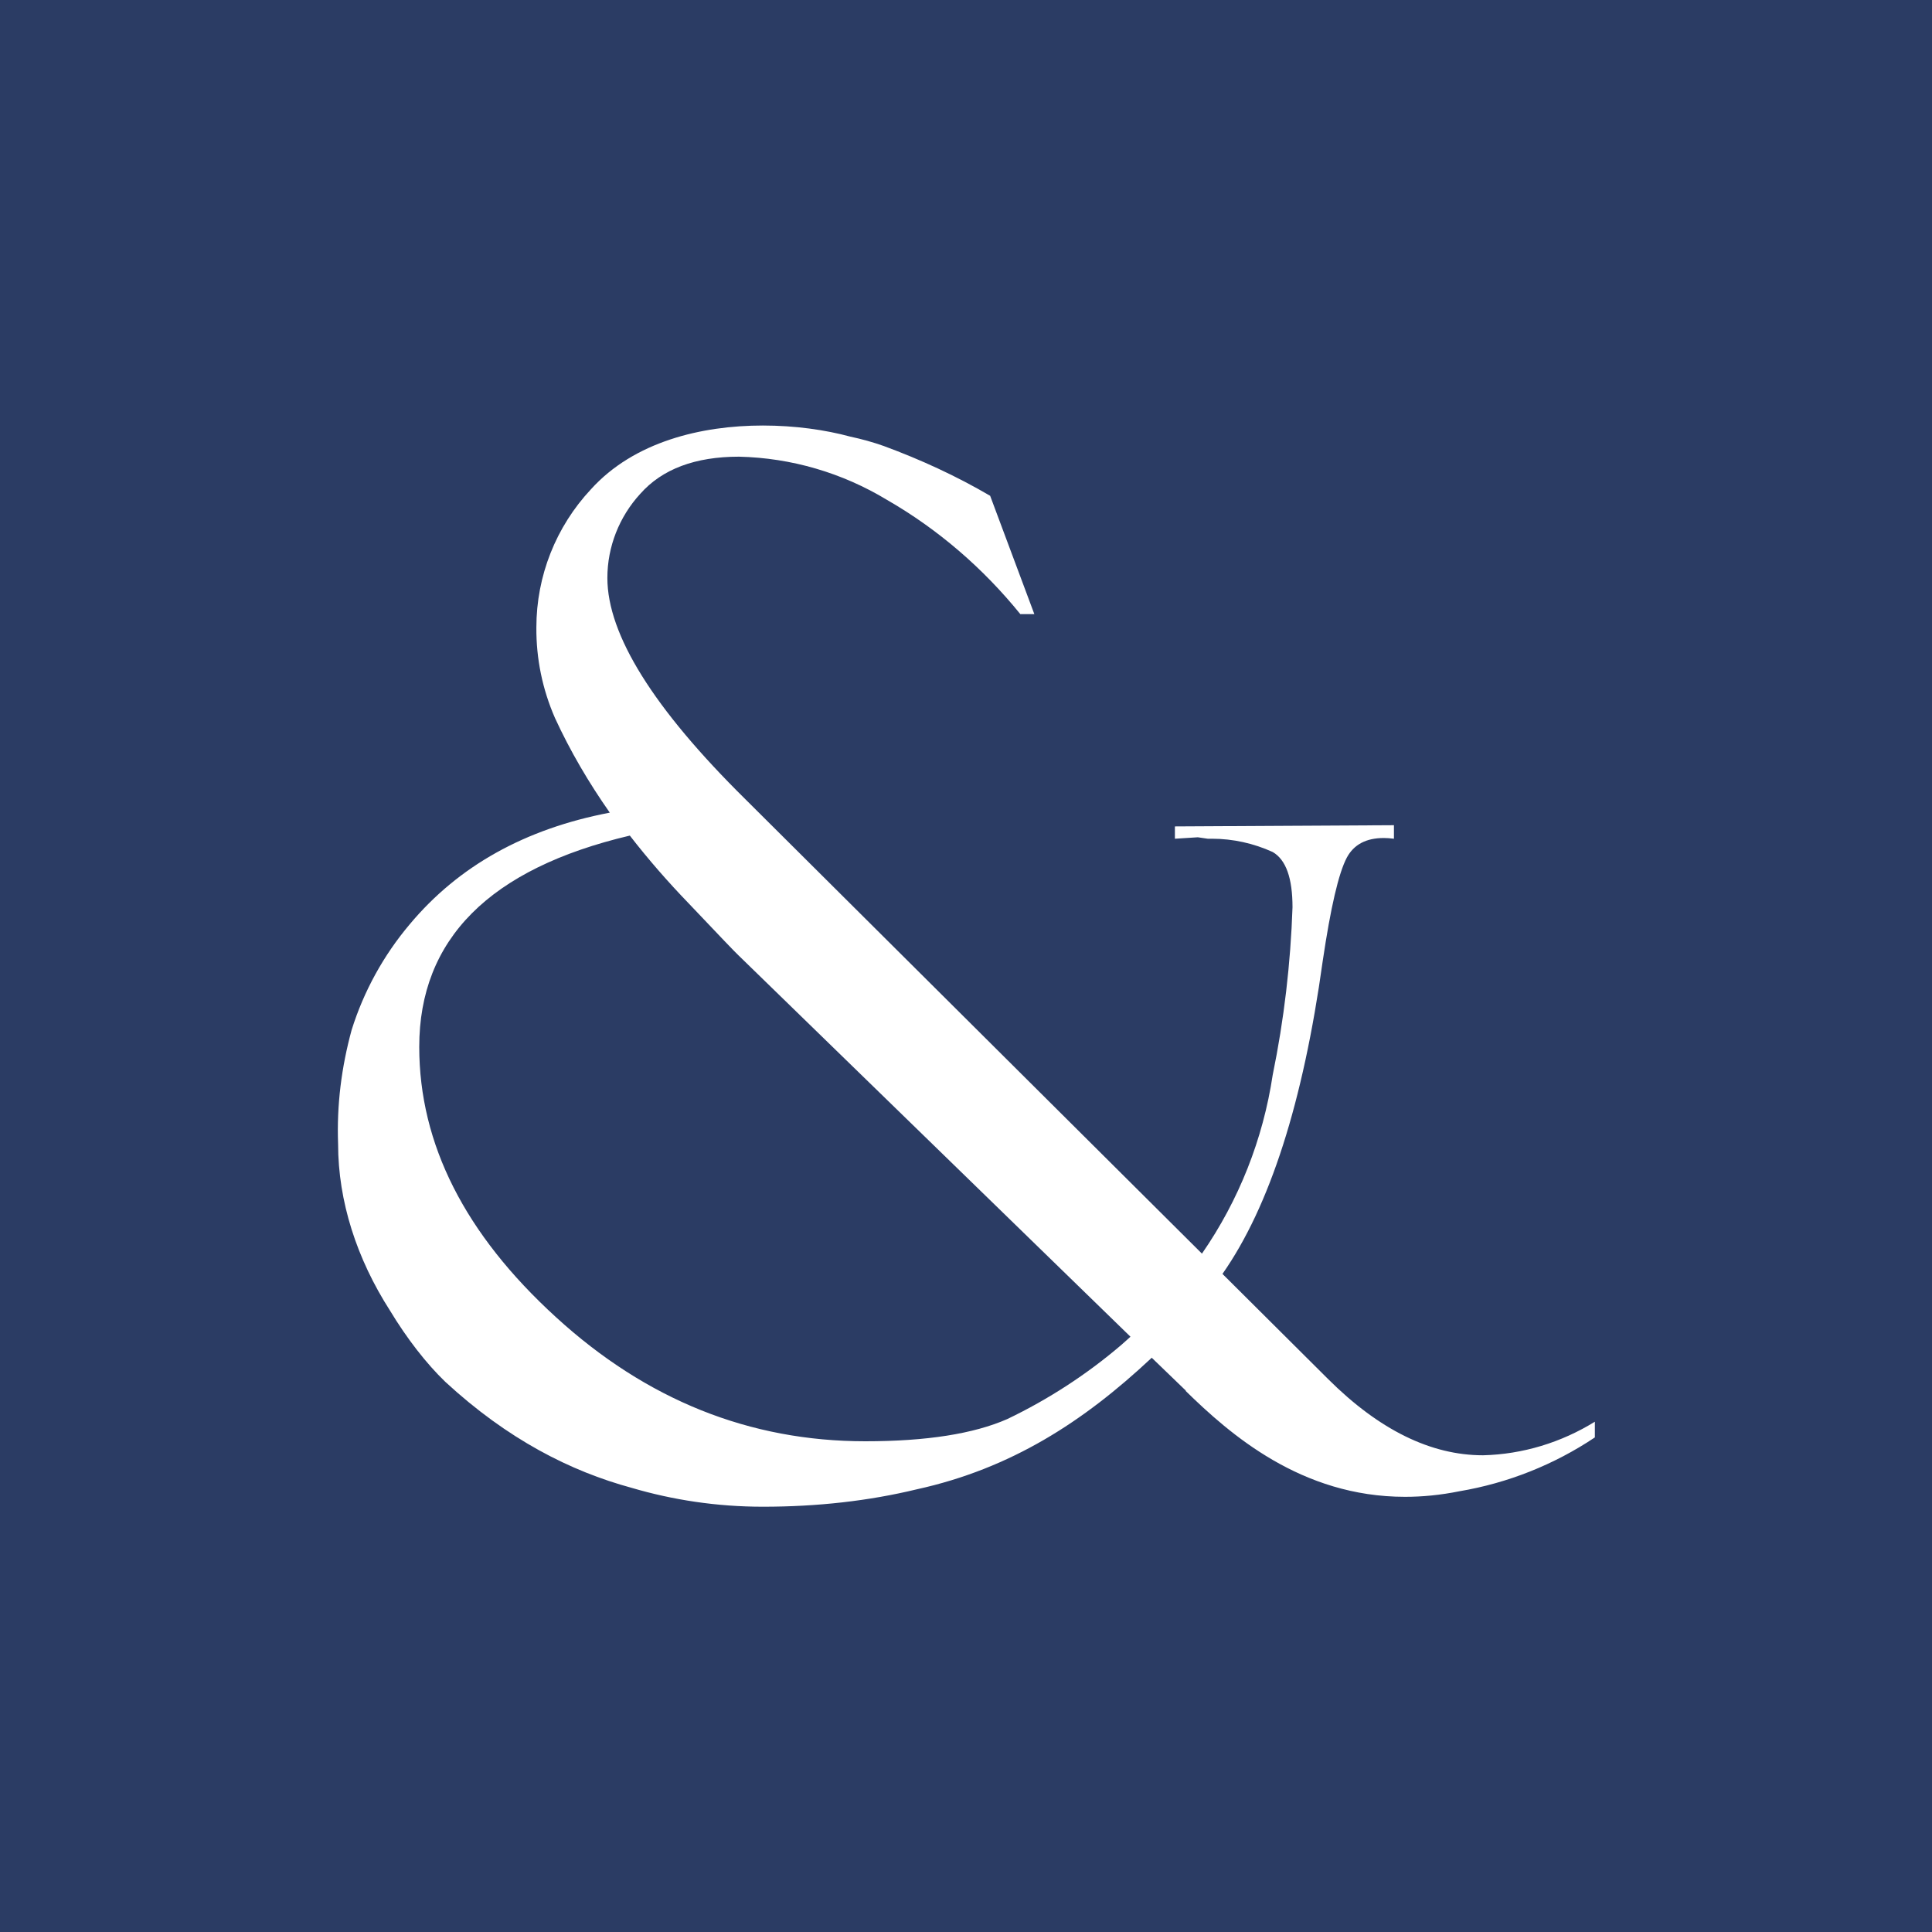 <?xml version="1.0" encoding="utf-8"?>
<!-- Generator: Adobe Illustrator 25.2.3, SVG Export Plug-In . SVG Version: 6.00 Build 0)  -->
<svg version="1.2" baseProfile="tiny-ps" xmlns="http://www.w3.org/2000/svg" viewBox="0 0 800 800">
  <title>Allsopp &amp; Allsopp Real Estate Broker LLC</title>
<rect fill="#2B3C64" width="800" height="800" />
<path fill="#FFFFFF" d="M315.9,176.2c-25.5,0-53.4,6.7-71.2,26.4c-14.5,15.5-22.6,35.9-22.6,57.2c-0.1,12.9,2.5,25.6,7.7,37.5  c6.3,13.7,14,26.8,22.7,39.2c-35.1,6.7-62.7,22.1-82.9,46.3c-10.8,12.8-19,27.7-24,43.7c-4.2,15.4-6.2,31-5.6,47.2l0,0  c0,23.7,7.7,47.5,21.5,69c7,11.6,15.1,22,22.9,29.5c25.8,23.8,51.8,37,77.2,43.9c17,5,35.2,7.8,54.3,7.8c22.6,0,43.8-2.4,63.7-7.2  c39.1-8.6,69-28,97-54.2l0.3-0.3l14.2,13.7h-0.2c18.4,18,47.9,43.9,90.9,43.9c7.1,0,14.6-0.7,22.5-2.3c20.1-3.4,39.2-11,56.1-22.3  v-6.5c-13.9,8.6-29.9,13.5-46.3,13.9c-21.6,0-43-10.5-64.1-31.5l-43.8-43.6c19.6-28,33.4-71.1,41.5-129.5c3.3-22.3,6.6-36.5,10-42.9  c2.9-5.4,8-8.1,15.3-8.1c1.3,0,2.7,0.1,4.2,0.3v-5.6l-90.7,0.5v5.1l9.5-0.6l4.1,0.6c0.6,0,1.2,0,1.8,0c8.6,0,17.2,1.9,25.1,5.5  c5.5,3.2,8.2,10.8,8.2,22.9c-0.8,23.3-3.5,46.5-8.2,69.4c-4,26.6-14,51.9-29.3,74L308.7,331c-38.1-37.6-57.2-68.2-57.2-91.7  c0-12.9,4.9-25.3,13.6-34.8c9.1-10.3,22.8-15.4,40.9-15.4c21.7,0.5,42.8,6.7,61.3,17.9c21.2,12.2,39.8,28.3,55.2,47.3h5.8l-18.3-49  c-14-8.2-28.8-15-44-20.6c-4.5-1.6-9.2-2.9-13.9-3.9C341.8,178,329.2,176.2,315.9,176.2 M230.2,545.4  c-37.7-34.4-56.6-71.7-56.6-111.9c0-44.6,29.1-73.8,87.2-87.5c7.6,9.8,15.8,19.2,24.4,28.1c12.6,13.3,19.5,20.5,20.6,21.5  l162.3,157.9c0,0-2.6,2.4-3.9,3.5c-14.3,12.2-30.2,22.5-47.1,30.6c-13.9,6.1-33.4,9.2-58.8,9.2C310.4,596.8,267.7,579.7,230.2,545.4  L230.2,545.4z" />
</svg>